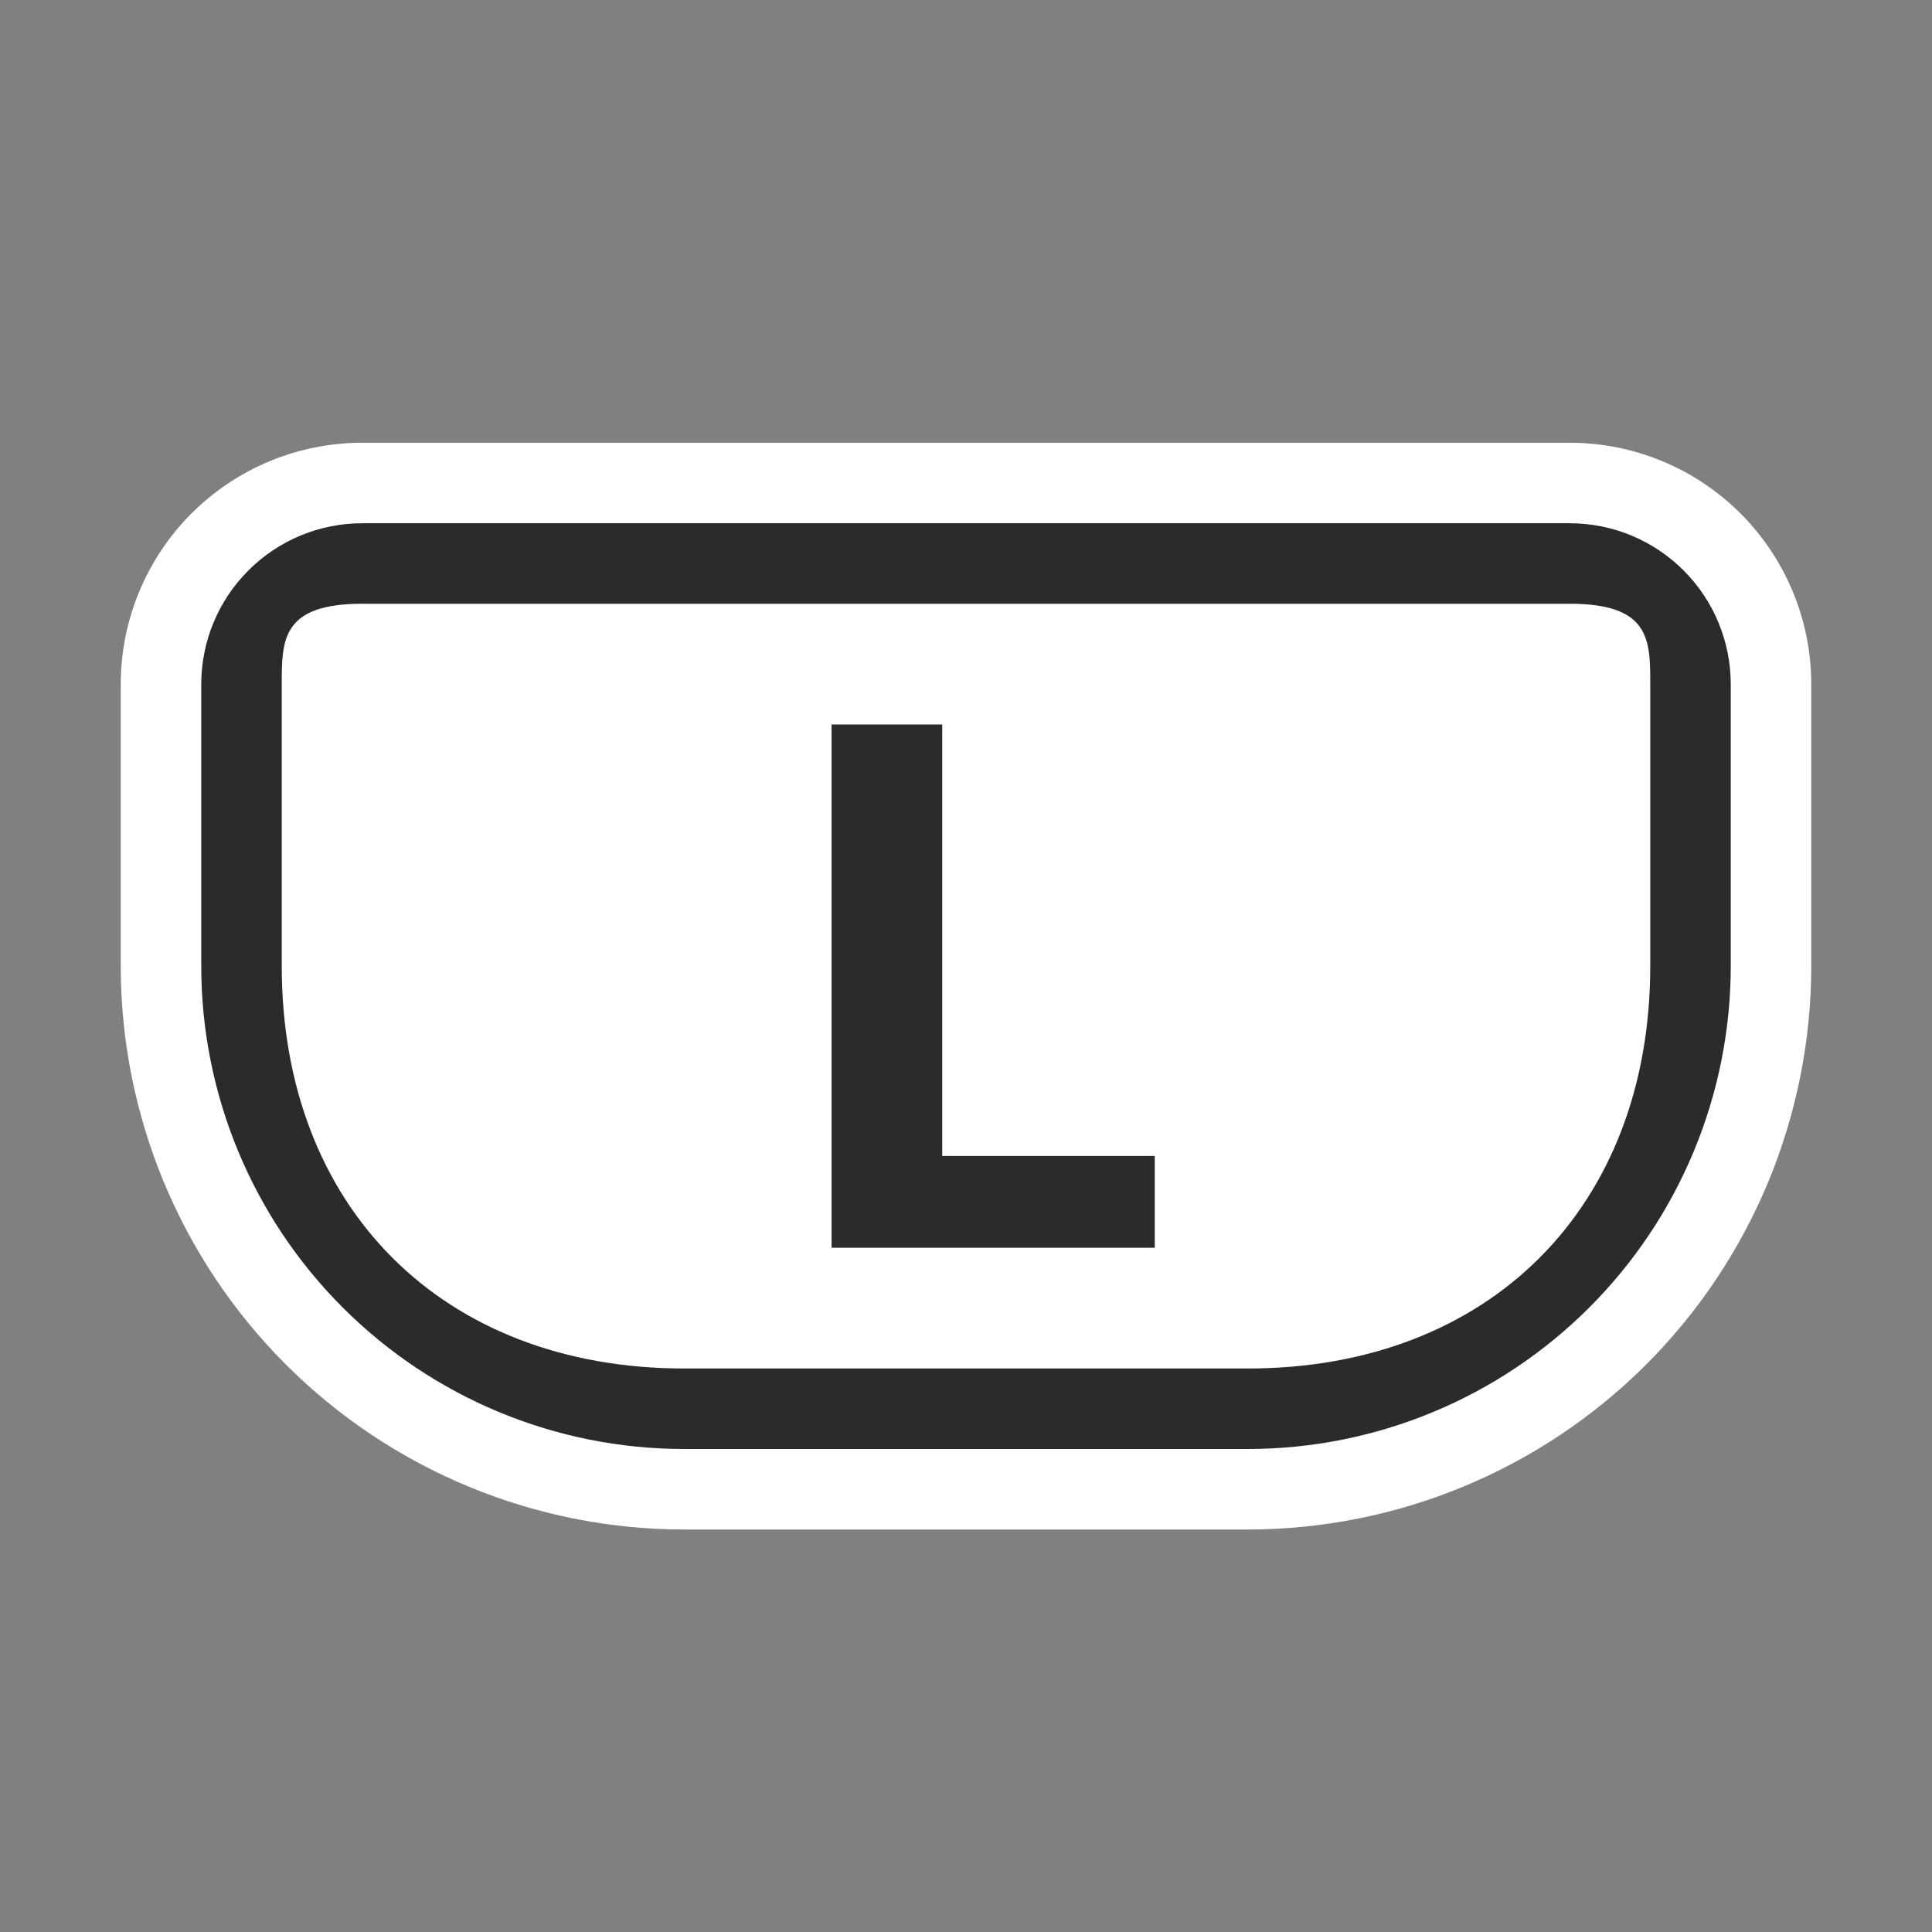 <svg width="48" height="48" viewBox="0 0 48 48" fill="none" xmlns="http://www.w3.org/2000/svg">
<rect x="0" y="0" width="48" height="48" fill="#808080" stroke="none"/>
<path d="M39 11H9C7.409 11 5.883 11.632 4.757 12.757C3.632 13.883 3 15.409 3 17V24C3 27.713 4.475 31.274 7.101 33.9C9.726 36.525 13.287 38 17 38H31C34.713 38 38.274 36.525 40.9 33.9C43.525 31.274 45 27.713 45 24V17C45 15.409 44.368 13.883 43.243 12.757C42.117 11.632 40.591 11 39 11Z" fill="white"/>
<path d="M39 13H9C7.939 13 6.922 13.421 6.172 14.172C5.421 14.922 5 15.939 5 17V24C5 27.183 6.264 30.235 8.515 32.485C10.765 34.736 13.817 36 17 36H31C34.183 36 37.235 34.736 39.485 32.485C41.736 30.235 43 27.183 43 24V17C43 15.939 42.579 14.922 41.828 14.172C41.078 13.421 40.061 13 39 13ZM41 24C41 30 37 34 31 34H17C11 34 7 30 7 24V17C7 15.9 7 15 9 15H39C41 15 41 15.9 41 17V24Z" fill="#2B2B2B"/>
<path d="M23.41 18H20.66V31H28.69V28.72H23.41V18Z" fill="#2B2B2B"/>
</svg>
